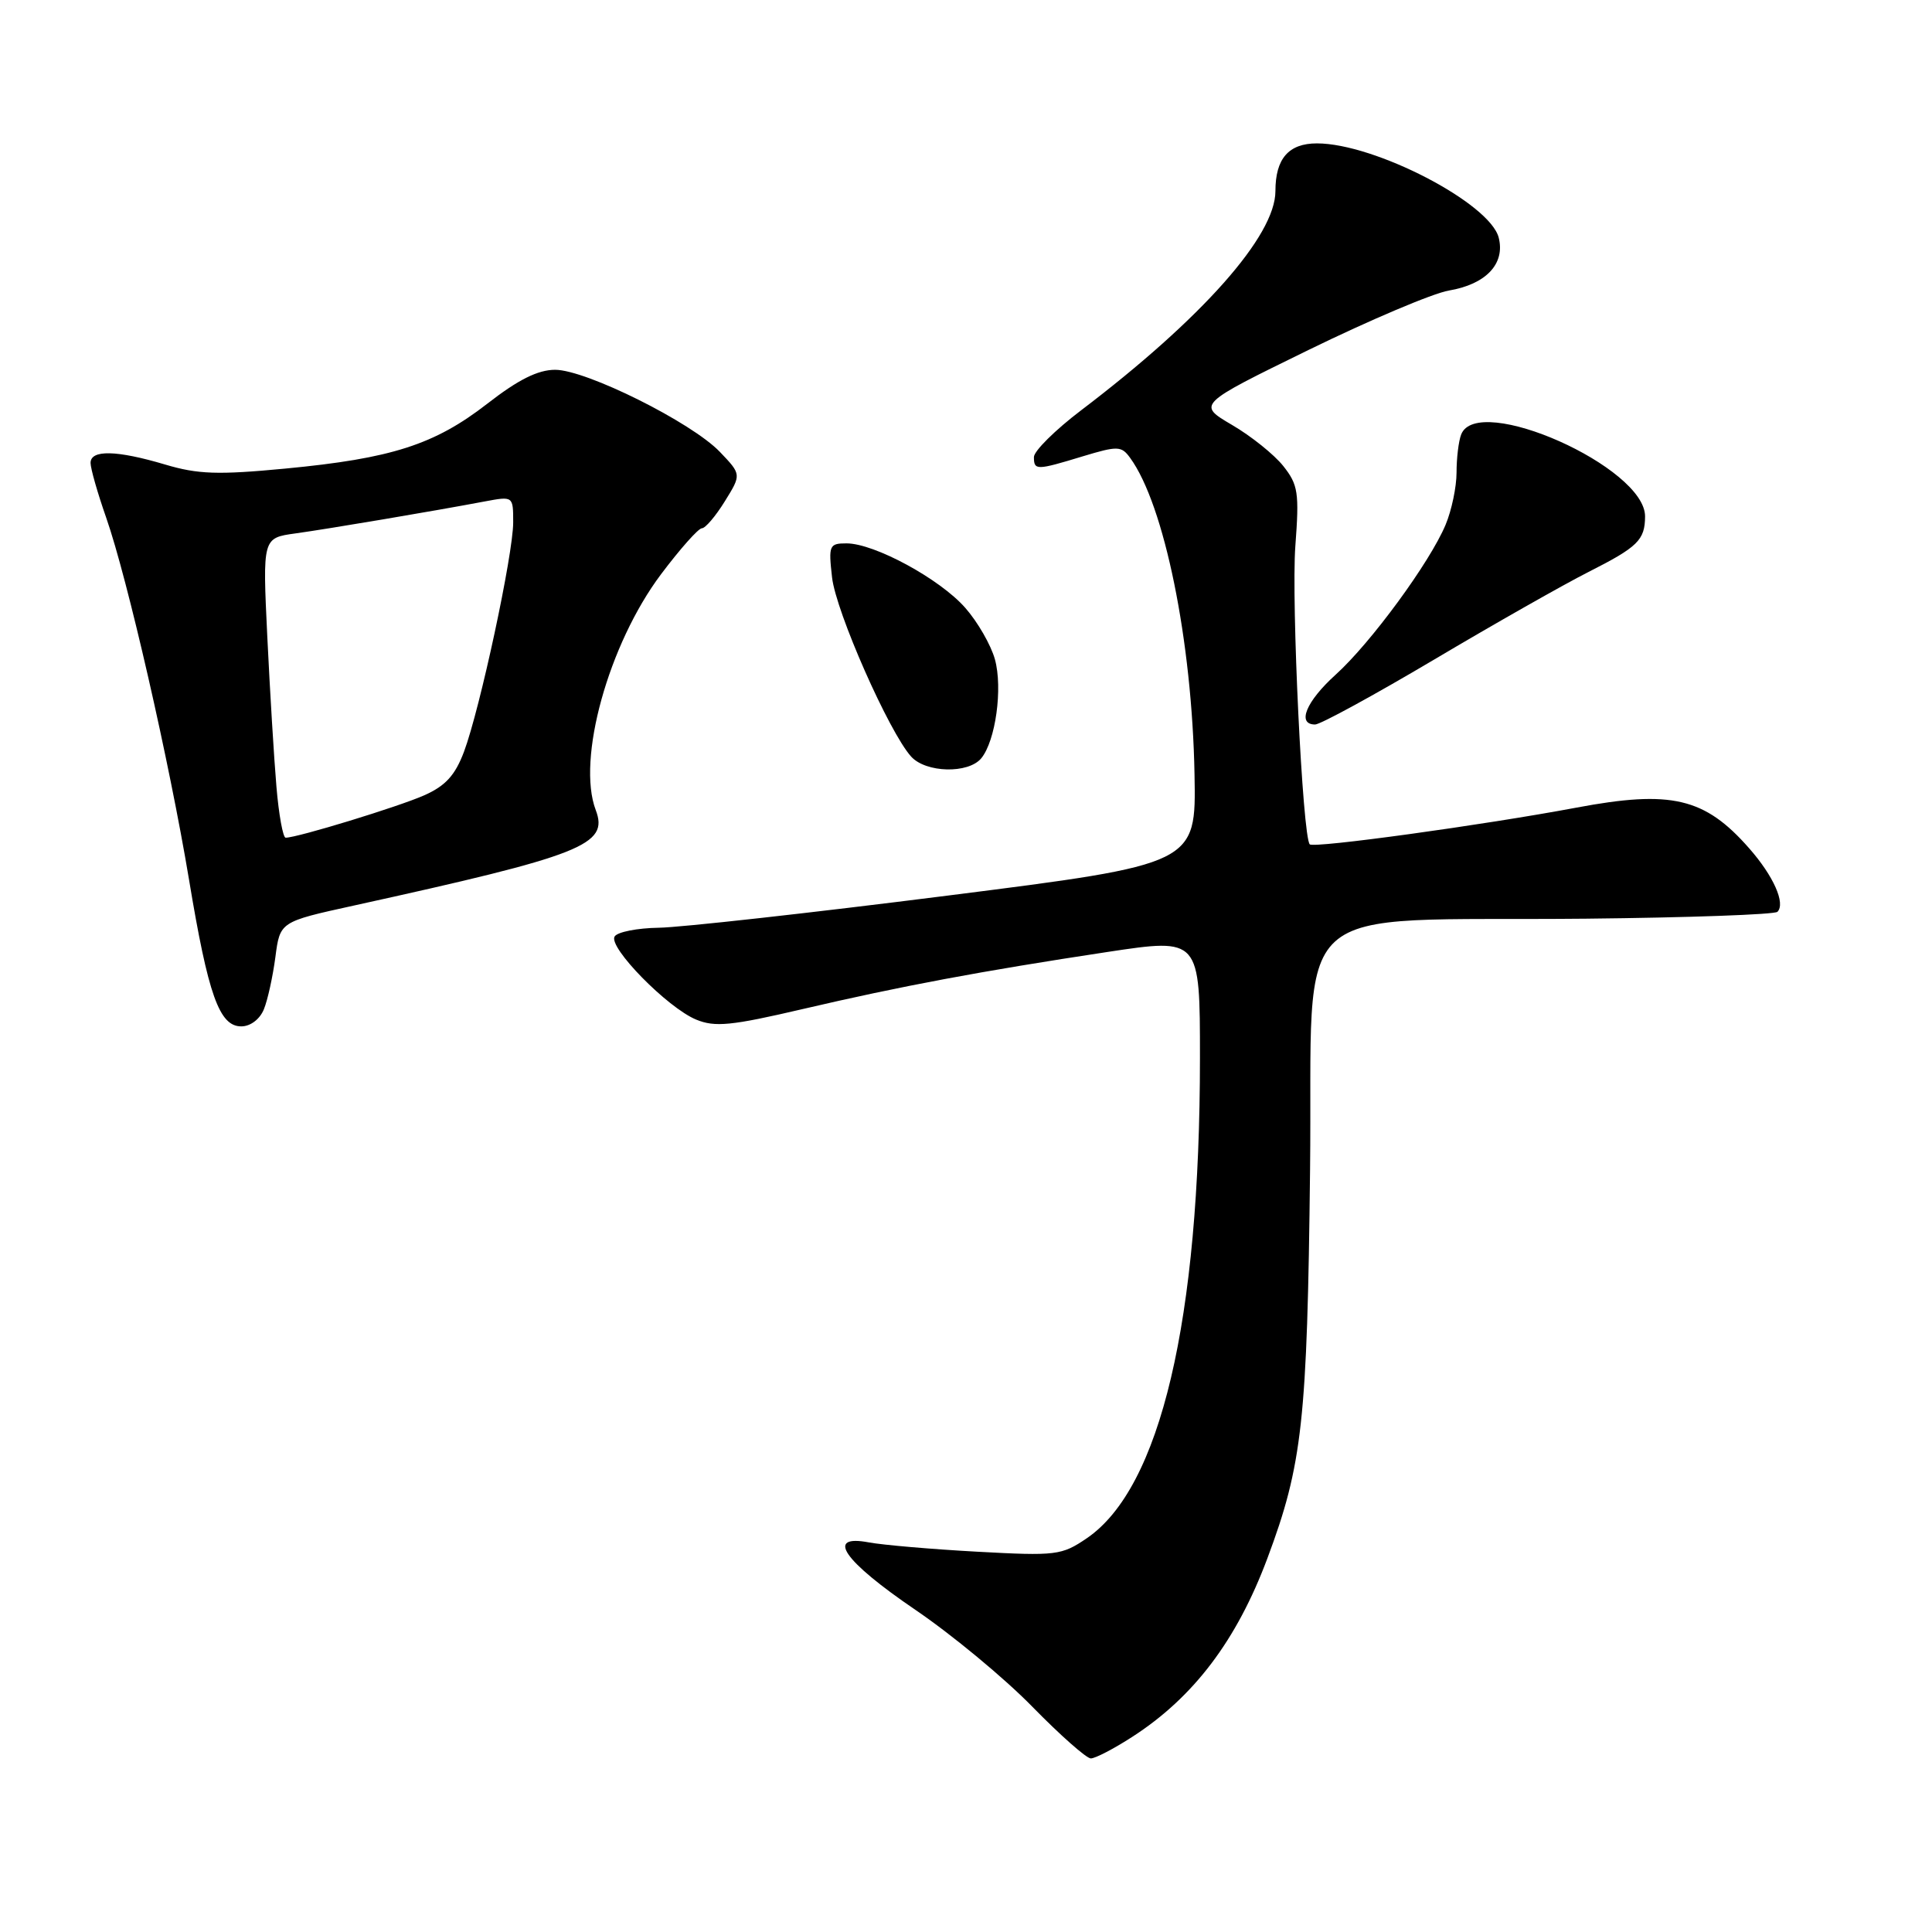 <?xml version="1.0" encoding="UTF-8" standalone="no"?>
<!DOCTYPE svg PUBLIC "-//W3C//DTD SVG 1.1//EN" "http://www.w3.org/Graphics/SVG/1.1/DTD/svg11.dtd" >
<svg xmlns="http://www.w3.org/2000/svg" xmlns:xlink="http://www.w3.org/1999/xlink" version="1.1" viewBox="0 0 256 256">
 <g >
 <path fill="currentColor"
d=" M 150.05 230.13 C 158.17 224.89 163.87 217.35 167.93 206.50 C 172.58 194.07 173.22 188.27 173.59 155.00 C 174.00 118.32 169.80 122.13 210.18 121.73 C 223.75 121.59 235.15 121.18 235.52 120.82 C 236.62 119.71 235.00 116.07 231.77 112.40 C 225.89 105.70 221.45 104.65 208.86 107.02 C 196.54 109.33 174.09 112.42 173.55 111.88 C 172.60 110.93 171.09 79.67 171.64 72.36 C 172.17 65.28 172.01 64.23 170.04 61.75 C 168.84 60.24 165.78 57.78 163.24 56.30 C 158.63 53.59 158.63 53.59 173.39 46.37 C 181.51 42.40 189.87 38.86 191.98 38.50 C 196.90 37.67 199.46 34.96 198.59 31.50 C 197.44 26.93 182.17 19.00 174.50 19.00 C 170.75 19.00 169.00 21.02 169.00 25.32 C 169.00 31.24 159.30 42.18 143.25 54.37 C 139.81 56.98 137.00 59.77 137.00 60.56 C 137.00 62.34 137.32 62.34 143.49 60.46 C 148.10 59.07 148.59 59.08 149.74 60.66 C 154.28 66.87 157.96 84.93 158.28 102.62 C 158.50 114.50 158.50 114.50 125.50 118.68 C 107.35 120.98 90.16 122.89 87.31 122.93 C 84.45 122.97 81.81 123.49 81.44 124.09 C 80.57 125.51 88.43 133.52 92.24 135.10 C 94.73 136.13 96.88 135.92 106.34 133.71 C 119.45 130.65 129.93 128.69 146.75 126.14 C 159.00 124.29 159.00 124.29 159.00 140.18 C 159.00 174.98 153.77 197.18 144.00 203.83 C 140.68 206.09 139.95 206.18 129.50 205.61 C 123.45 205.28 116.99 204.72 115.15 204.38 C 109.30 203.27 111.72 206.80 121.29 213.31 C 126.13 216.60 133.10 222.37 136.78 226.14 C 140.47 229.91 143.96 233.00 144.54 233.00 C 145.13 233.00 147.61 231.71 150.05 230.13 Z  M 34.96 133.75 C 35.47 132.51 36.15 129.39 36.49 126.82 C 37.10 122.14 37.10 122.14 46.80 120.01 C 77.23 113.32 80.69 111.96 78.94 107.34 C 76.39 100.64 80.63 85.36 87.59 76.09 C 90.11 72.74 92.54 70.00 93.00 70.00 C 93.46 70.00 94.83 68.39 96.04 66.43 C 98.25 62.87 98.25 62.87 95.38 59.87 C 91.63 55.96 77.66 49.00 73.56 49.00 C 71.28 49.00 68.67 50.30 64.56 53.50 C 57.56 58.93 51.88 60.75 37.80 62.09 C 28.89 62.94 26.22 62.85 21.87 61.55 C 15.44 59.64 12.00 59.57 12.00 61.34 C 12.00 62.08 12.93 65.34 14.07 68.59 C 16.89 76.66 22.44 100.91 25.05 116.58 C 27.59 131.88 29.06 136.00 31.97 136.00 C 33.18 136.00 34.42 135.06 34.96 133.75 Z  M 130.02 100.48 C 131.92 98.18 132.89 91.19 131.83 87.36 C 131.31 85.48 129.55 82.41 127.90 80.54 C 124.54 76.71 115.86 72.00 112.17 72.00 C 109.88 72.00 109.77 72.26 110.25 76.50 C 110.76 81.06 117.81 97.02 120.73 100.25 C 122.68 102.41 128.30 102.55 130.02 100.48 Z  M 190.01 87.41 C 197.98 82.68 207.20 77.45 210.50 75.78 C 217.02 72.48 217.96 71.56 217.98 68.44 C 218.03 61.91 195.75 51.99 193.61 57.58 C 193.27 58.45 193.00 60.72 193.00 62.61 C 193.00 64.51 192.35 67.62 191.55 69.53 C 189.47 74.51 181.64 85.19 176.99 89.39 C 173.06 92.94 171.80 96.00 174.26 96.00 C 174.95 96.00 182.04 92.13 190.01 87.41 Z  M 36.63 104.25 C 36.31 100.54 35.77 91.60 35.42 84.39 C 34.79 71.28 34.79 71.28 39.15 70.68 C 43.55 70.07 57.36 67.74 64.25 66.44 C 68.00 65.74 68.00 65.74 68.00 69.22 C 68.00 73.45 63.61 93.92 61.48 99.61 C 60.31 102.72 59.04 104.13 56.22 105.38 C 52.82 106.89 39.40 111.00 37.85 111.00 C 37.50 111.00 36.94 107.96 36.63 104.25 Z "/>
</g>
</svg>
